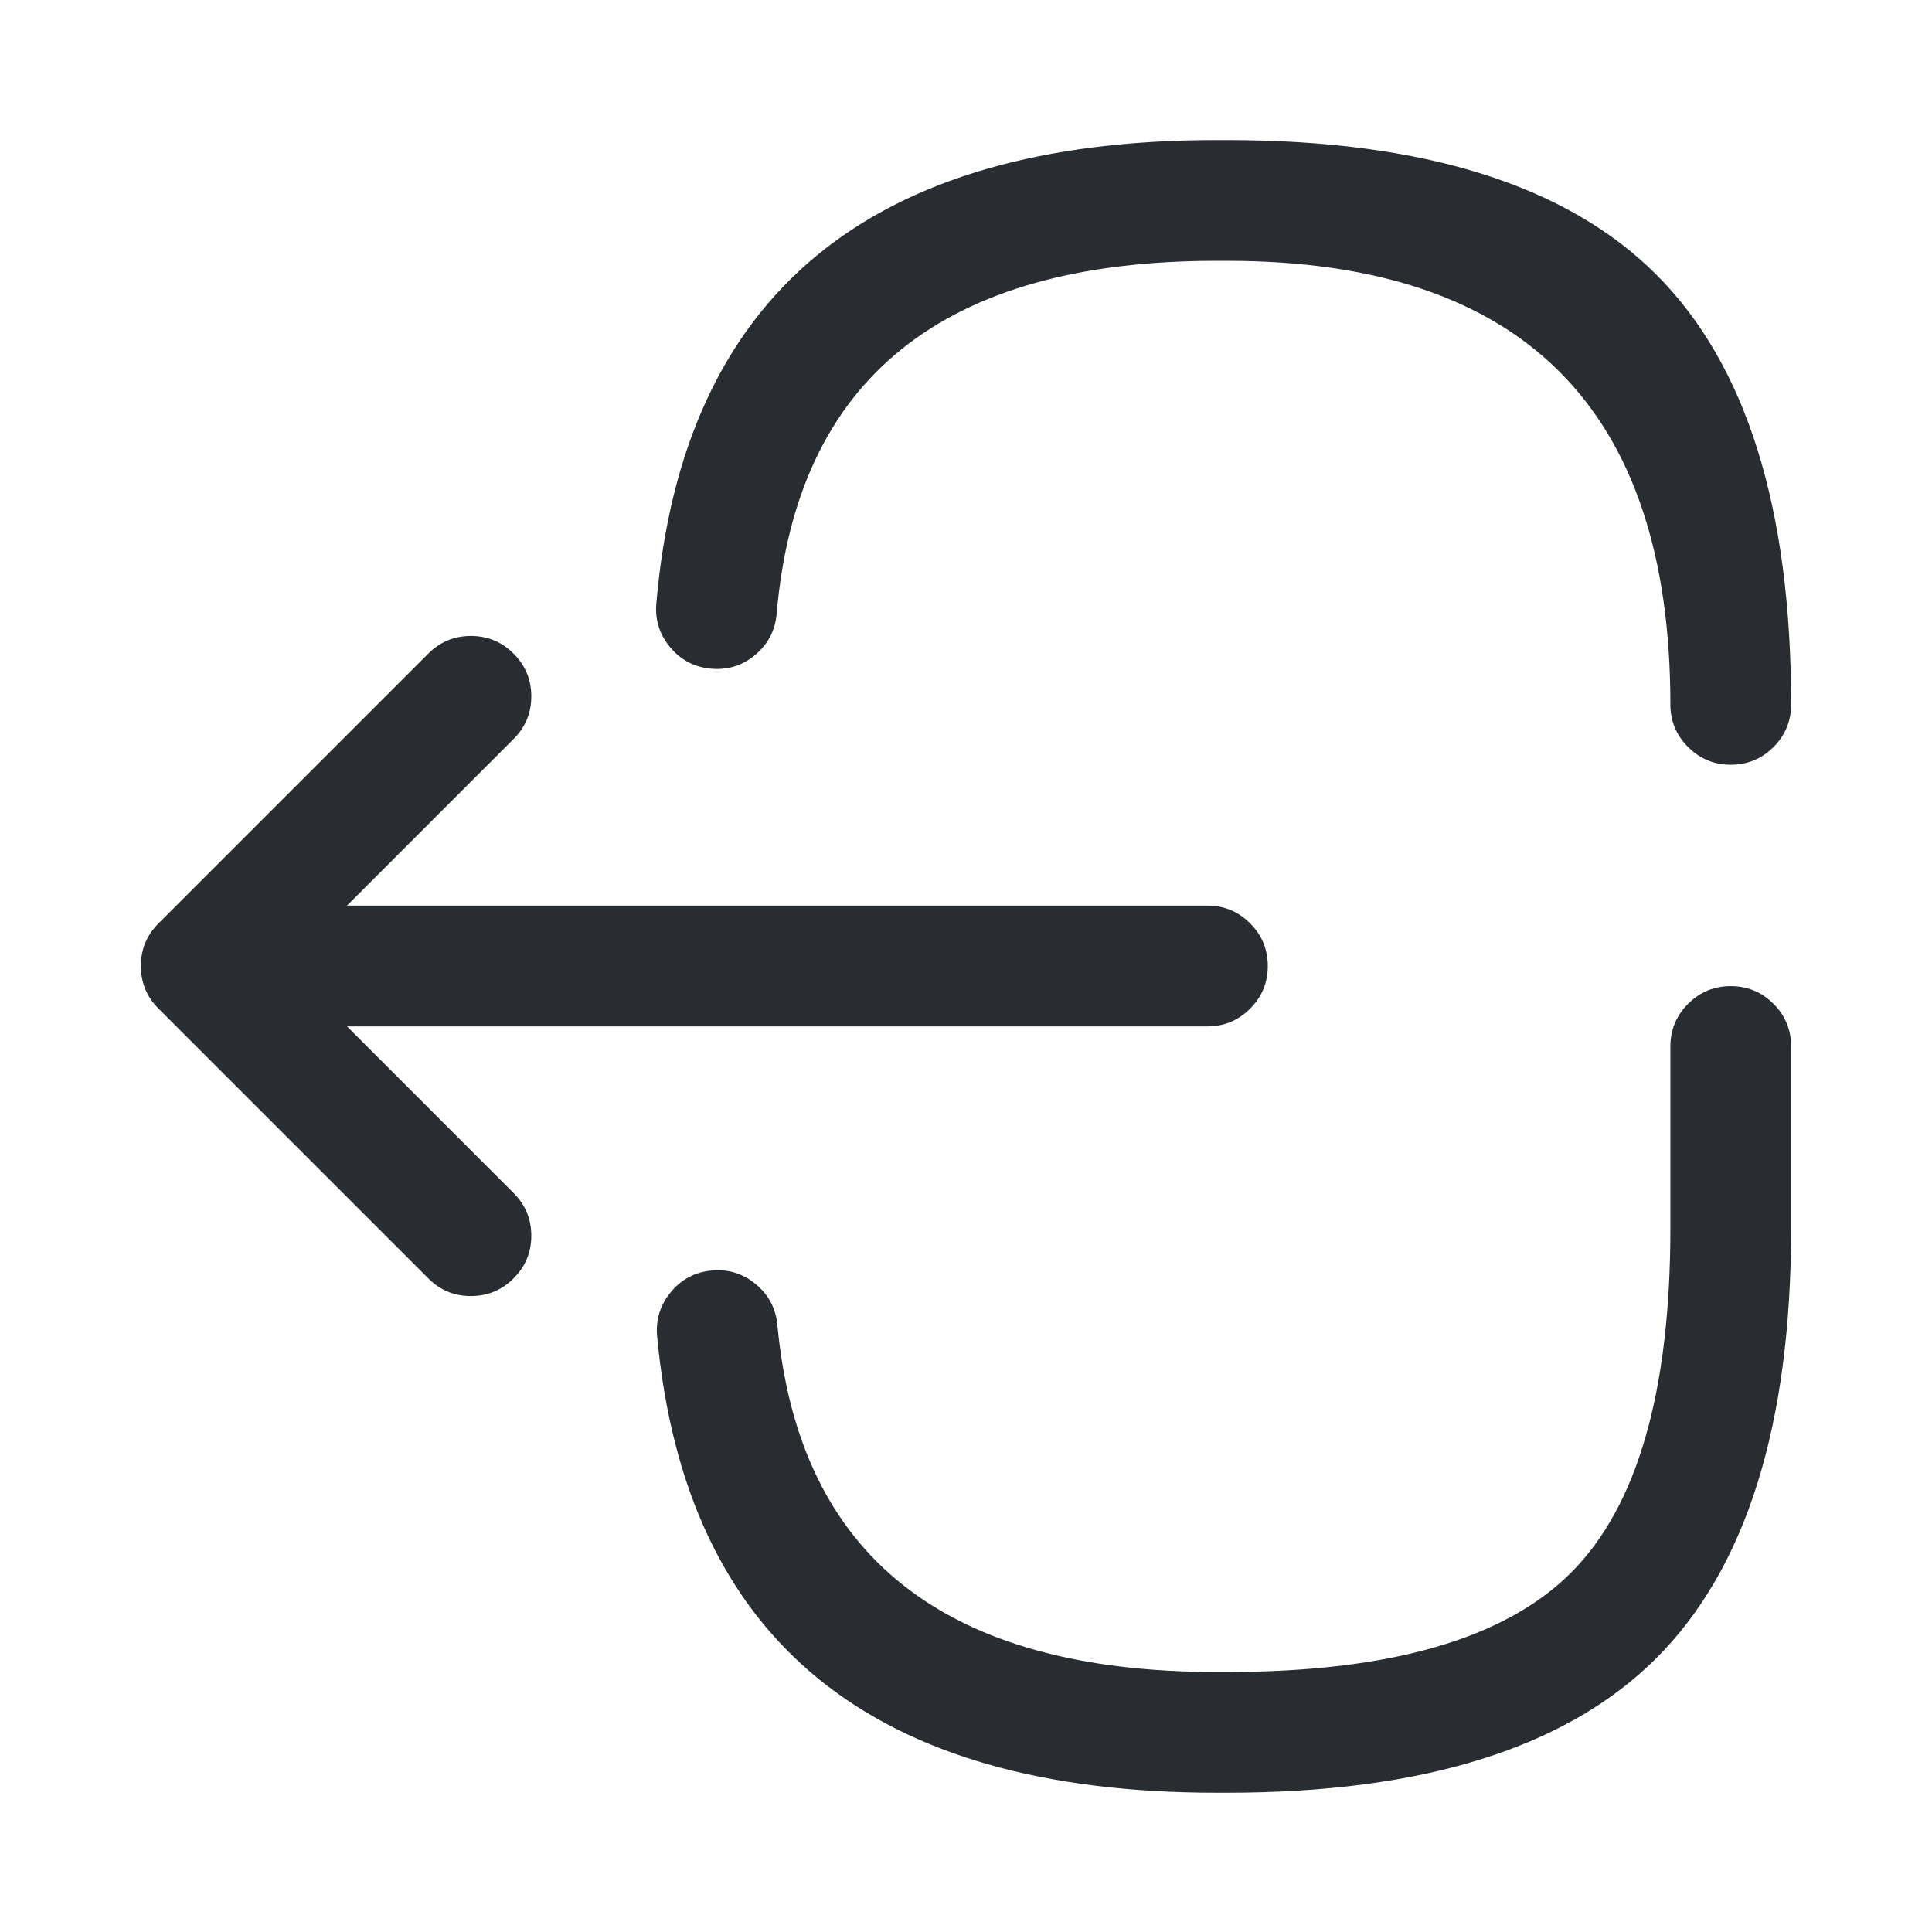<svg xmlns="http://www.w3.org/2000/svg" width="24" height="24" viewBox="0 0 24 24">
  <defs/>
  <path fill="#292D32" d="M22.25,13 L22.25,15.26 Q22.25,18.923 20.577,20.597 Q18.903,22.27 15.24,22.27 L15.11,22.27 Q8.692,22.27 8.163,16.6 Q8.135,16.29 8.333,16.051 Q8.531,15.812 8.841,15.783 Q9.15,15.754 9.389,15.953 Q9.628,16.151 9.657,16.46 Q10.059,20.77 15.11,20.77 L15.24,20.77 Q18.282,20.77 19.516,19.536 Q20.75,18.302 20.75,15.26 L20.75,13 Q20.75,12.689 20.97,12.47 Q21.19,12.25 21.5,12.25 Q21.811,12.25 22.031,12.47 Q22.25,12.689 22.25,13 Z"/>
  <path fill="#292D32" d="M8.153,7.496 Q8.649,1.74 15.11,1.74 L15.24,1.74 Q18.904,1.74 20.577,3.413 Q22.25,5.087 22.25,8.75 Q22.25,9.061 22.031,9.28 Q21.811,9.5 21.5,9.5 Q21.19,9.5 20.97,9.28 Q20.75,9.061 20.75,8.75 Q20.75,3.24 15.24,3.24 L15.11,3.24 Q10.025,3.24 9.648,7.624 Q9.621,7.934 9.383,8.134 Q9.146,8.334 8.836,8.307 Q8.527,8.281 8.327,8.043 Q8.127,7.805 8.153,7.496 Z"/>
  <path fill="#292D32" d="M14.999,12.75 L3.619,12.75 Q3.308,12.75 3.089,12.53 Q2.869,12.311 2.869,12 Q2.869,11.689 3.089,11.47 Q3.308,11.25 3.619,11.25 L14.999,11.25 Q15.31,11.25 15.529,11.47 Q15.749,11.689 15.749,12 Q15.749,12.311 15.529,12.53 Q15.31,12.75 14.999,12.75 Z"/>
  <path fill="#292D32" d="M6.38,9.18 L3.561,12 L6.38,14.82 Q6.6,15.039 6.6,15.35 Q6.6,15.661 6.38,15.88 Q6.161,16.1 5.85,16.1 Q5.539,16.1 5.32,15.88 L1.97,12.53 Q1.75,12.311 1.75,12 Q1.75,11.689 1.97,11.47 L5.32,8.12 Q5.539,7.9 5.85,7.9 Q6.161,7.9 6.38,8.12 Q6.6,8.339 6.6,8.65 Q6.6,8.961 6.38,9.18 Z"/>
</svg>

